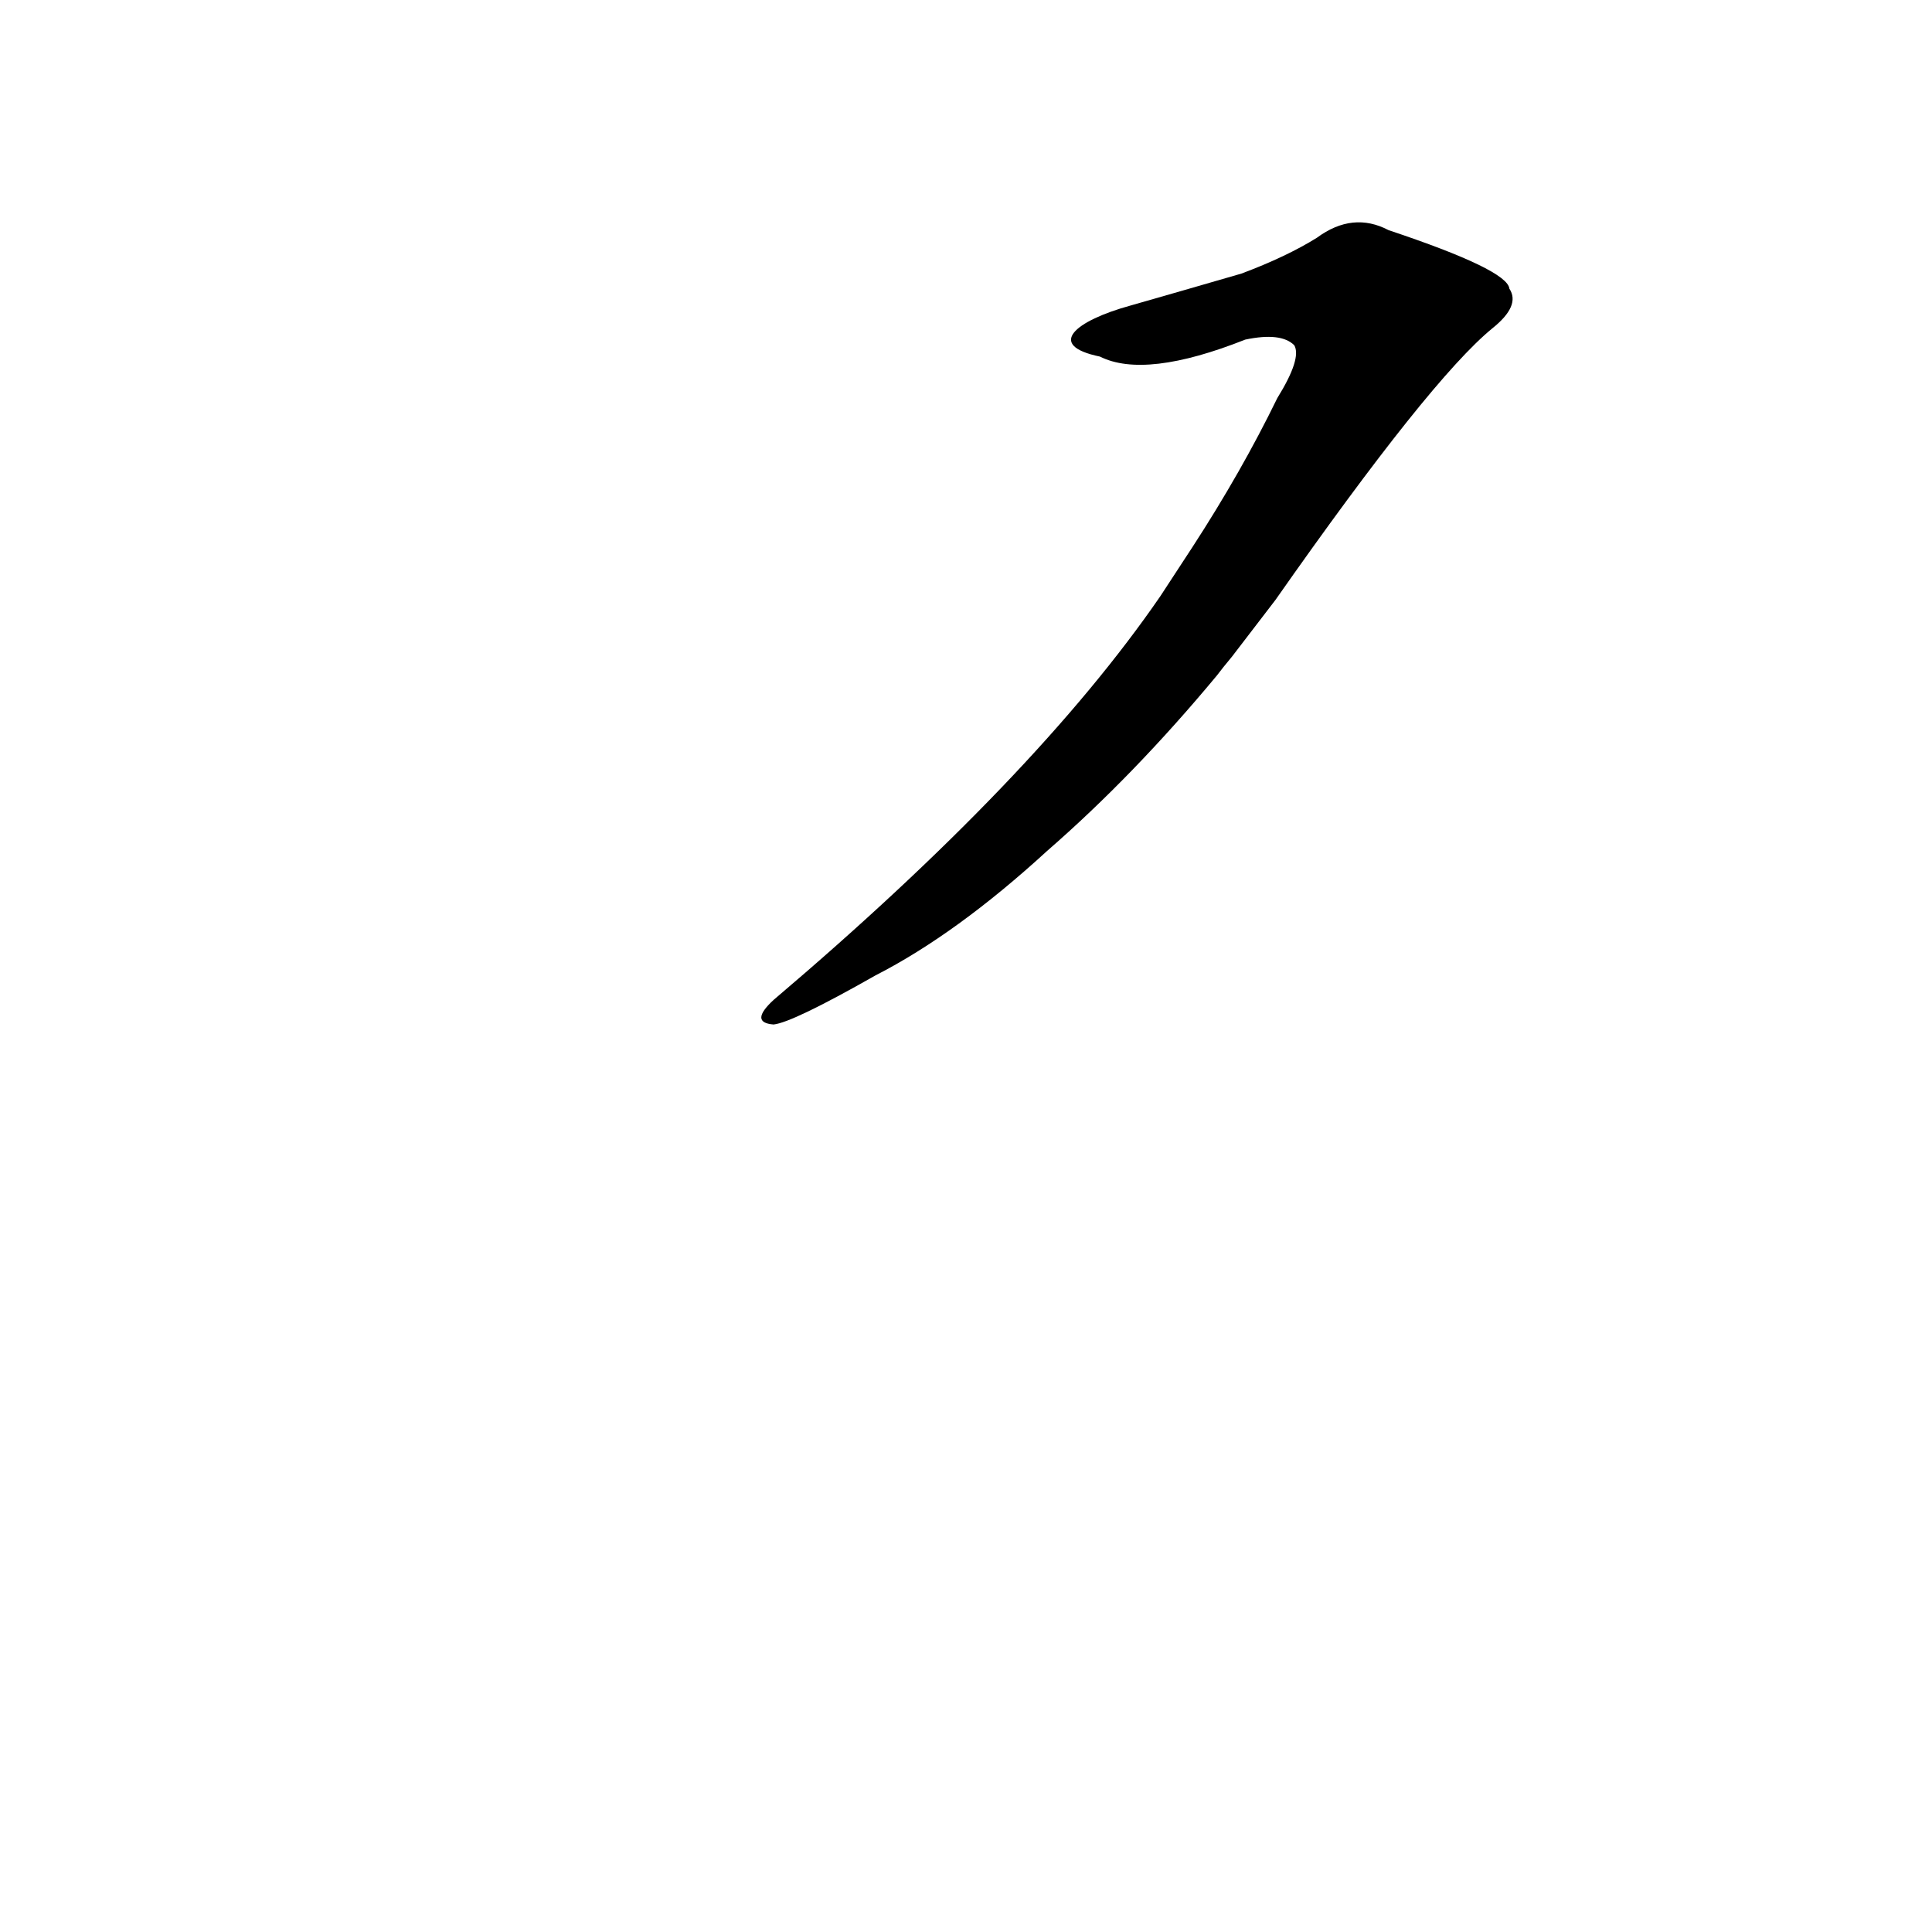 <?xml version='1.0' encoding='utf-8'?>
<svg xmlns="http://www.w3.org/2000/svg" version="1.1" viewBox="0 0 1024 1024"><g transform="scale(1, -1) translate(0, -900)"><path d="M 676 582 Q 758 699 791 726 Q 806 738 800 747 Q 799 757 736 778 Q 717 788 698 774 Q 682 764 658 755 Q 627 746 599 738 C 570 730 554 717 583 711 Q 607 699 660 720 Q 679 724 686 717 Q 690 710 677 689 Q 658 650 632 610 L 615 584 Q 549 488 410 370 Q 397 358 410 357 Q 420 358 464 383 Q 507 405 555 449 Q 601 489 645 542 Q 648 546 653 552 L 676 582 Z" fill="black" /></g></svg>